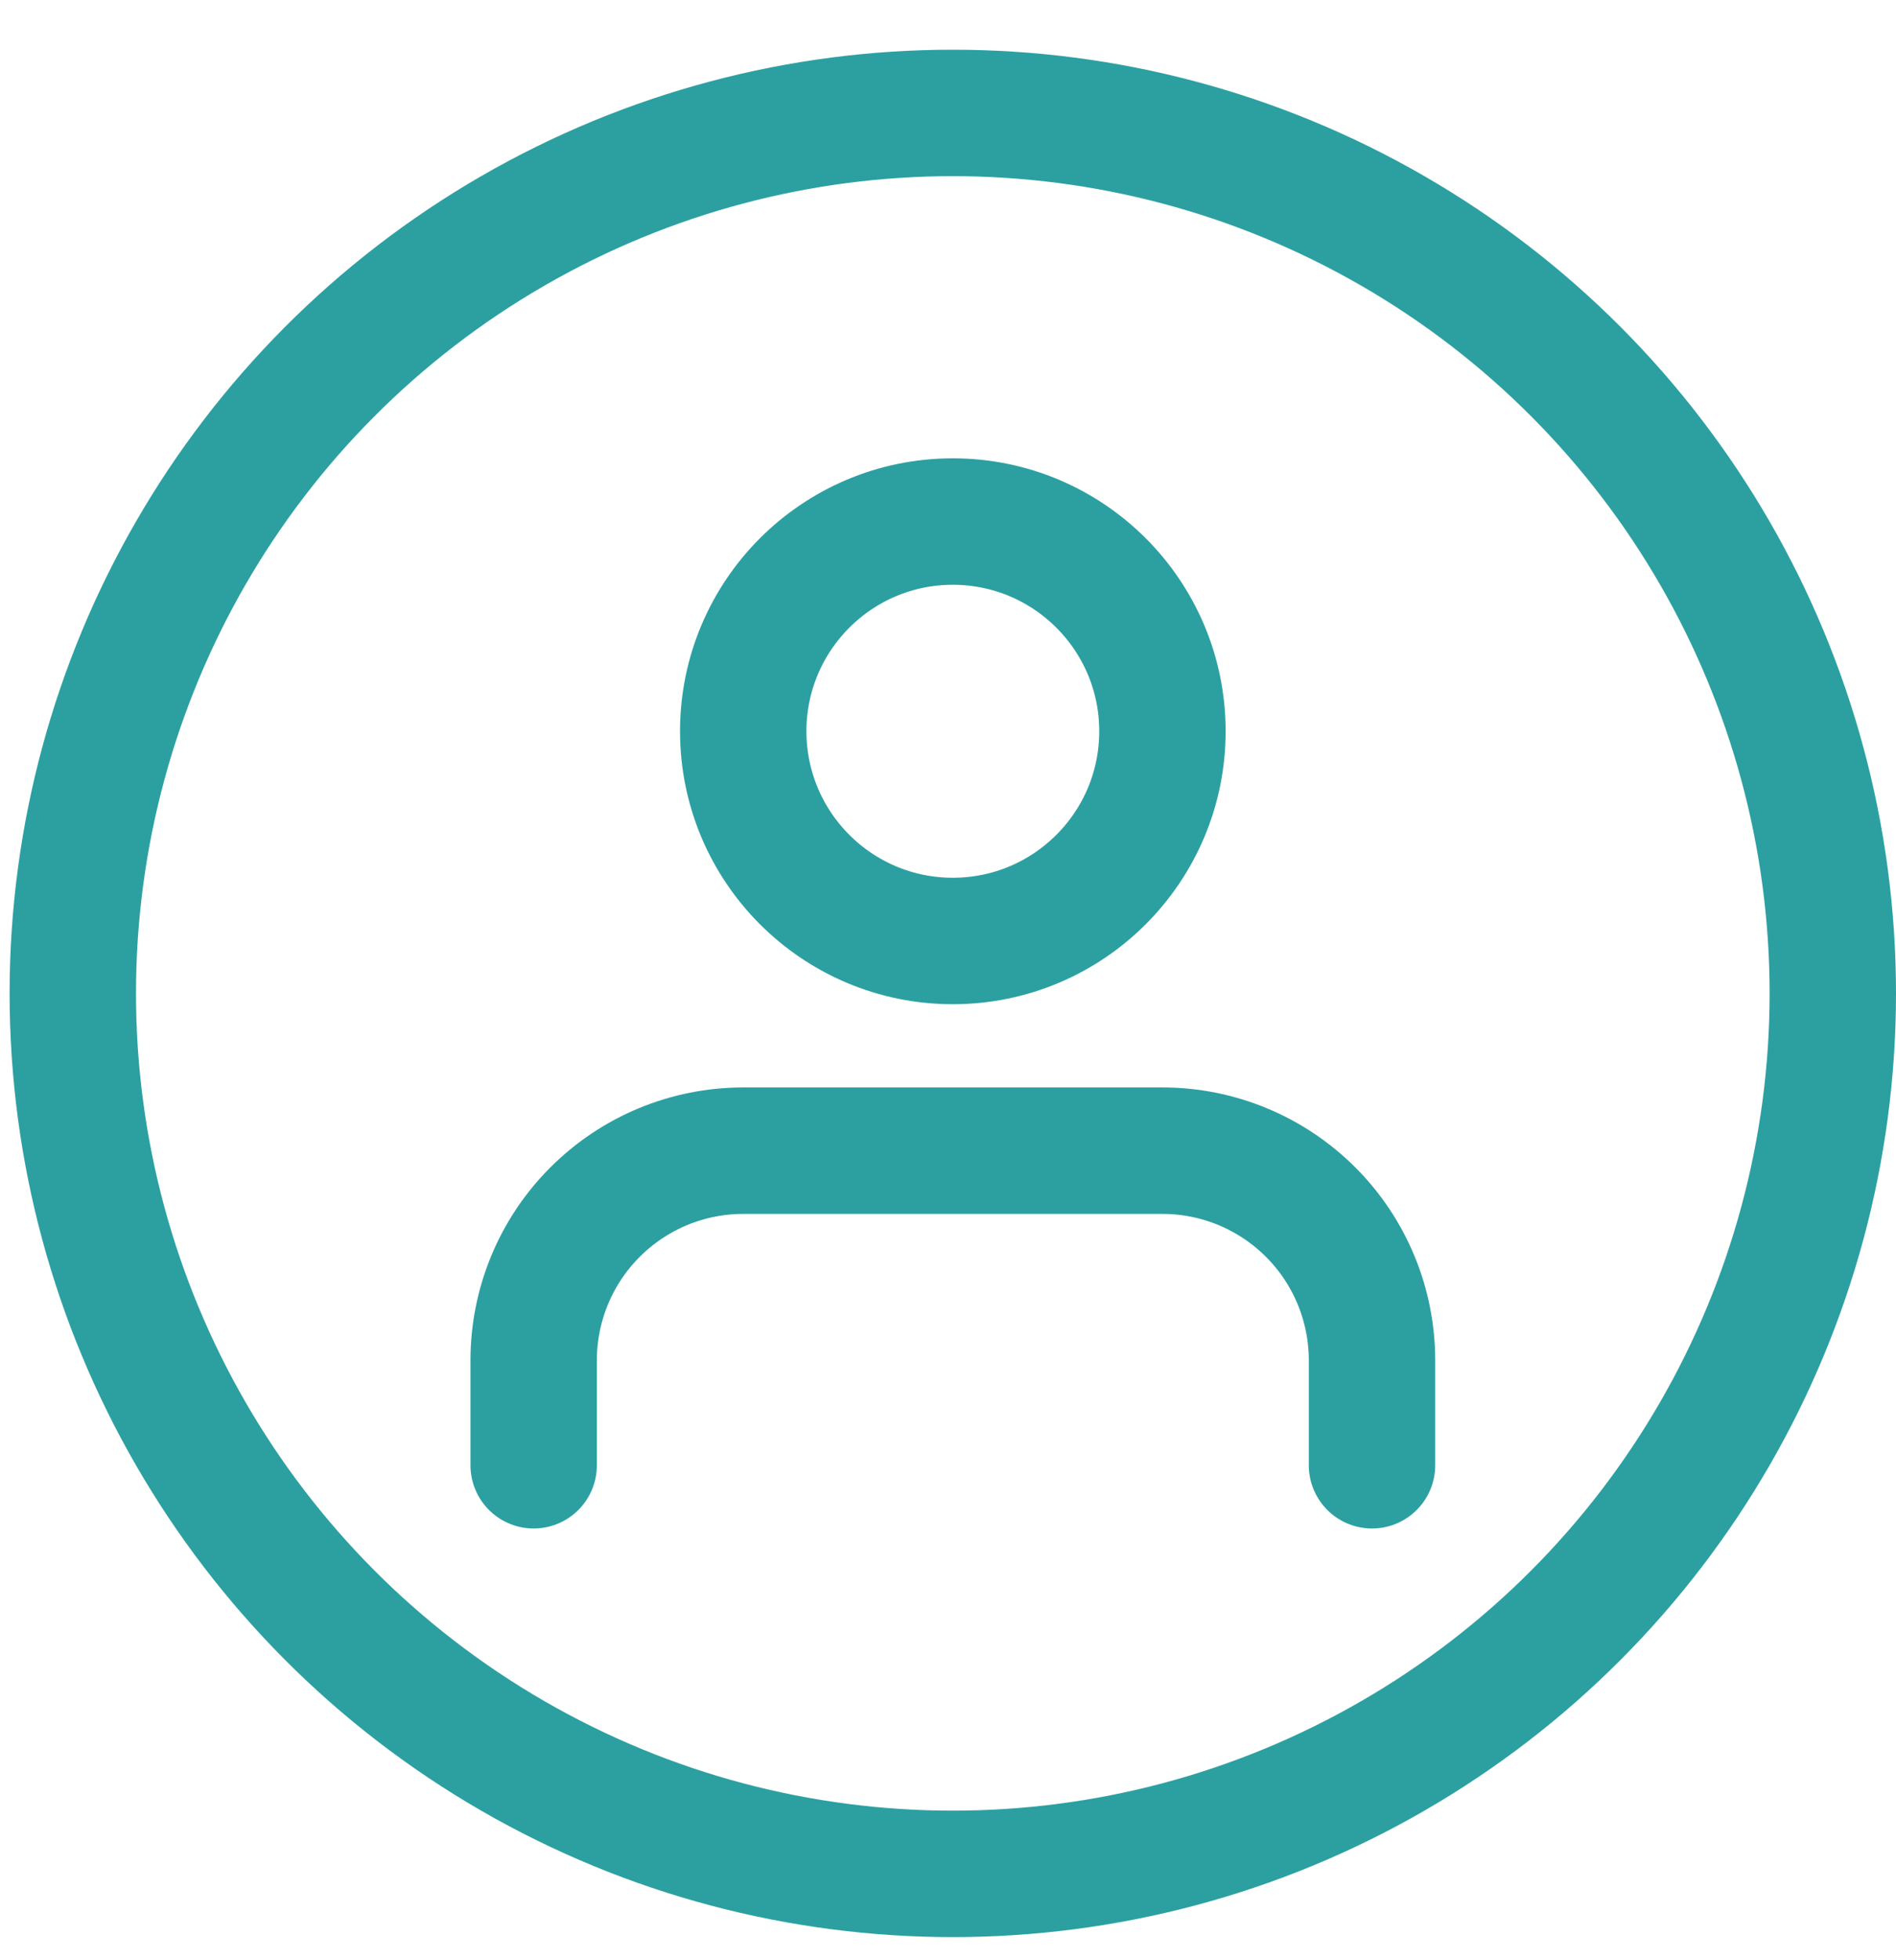 <svg width="30" height="31" viewBox="0 0 30 31" fill="none" xmlns="http://www.w3.org/2000/svg">
<circle cx="15.076" cy="15.71" r="13.924" stroke="#2CA0A1" stroke-width="2"/>
<path d="M21.709 23.172V21.514C21.709 20.634 21.36 19.79 20.738 19.169C20.116 18.547 19.272 18.197 18.393 18.197H11.76C10.88 18.197 10.037 18.547 9.415 19.169C8.793 19.79 8.444 20.634 8.444 21.514V23.172" stroke="#2CA0A1" stroke-width="2" stroke-linecap="round" stroke-linejoin="round"/>
<path d="M15.076 14.881C16.908 14.881 18.393 13.396 18.393 11.564C18.393 9.733 16.908 8.248 15.076 8.248C13.245 8.248 11.76 9.733 11.76 11.564C11.76 13.396 13.245 14.881 15.076 14.881Z" stroke="#2CA0A1" stroke-width="2" stroke-linecap="round" stroke-linejoin="round"/>
</svg>

